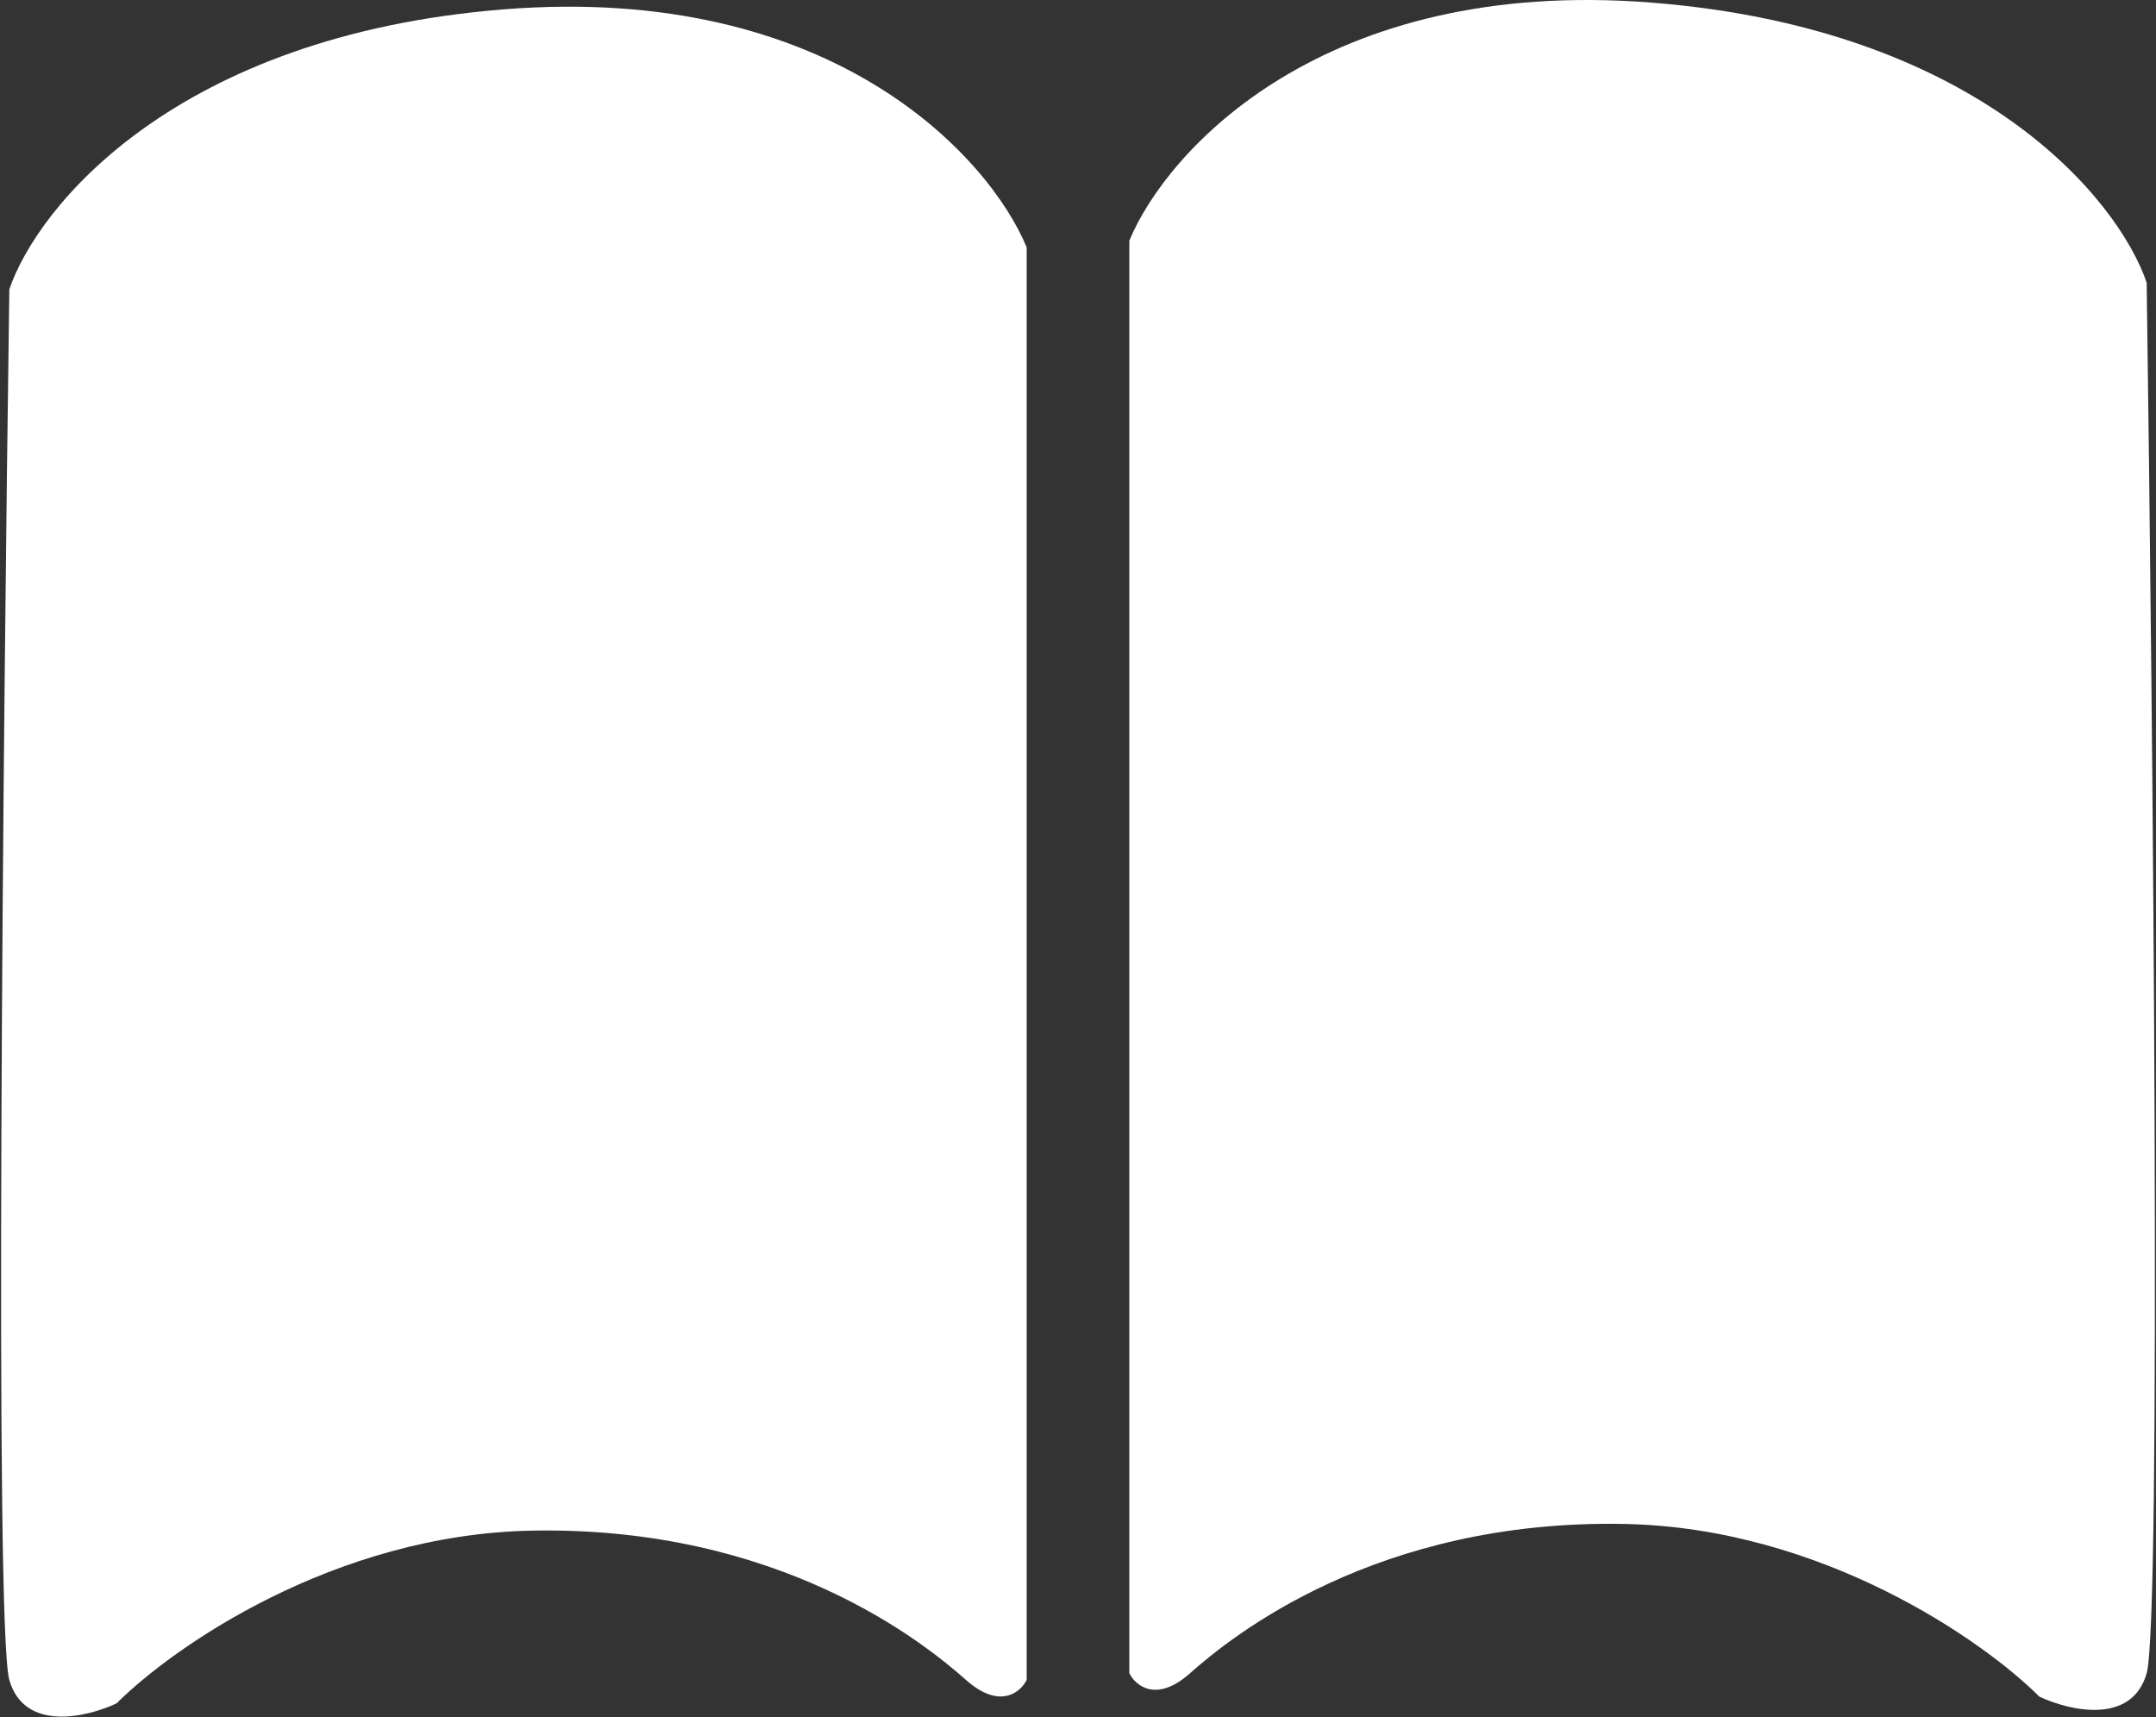 <svg width="231" height="184" viewBox="0 0 231 184" fill="none" xmlns="http://www.w3.org/2000/svg">
<rect x="0" y="0" width="231" height="184" fill="#333333" stroke="none"/>
<path d="M54 1C18.8 3.8 4 22.167 1 31C0.333 78.333 -0.6 174.4 1 180C2.6 185.6 9.333 184 12.5 182.5C18.5 176.5 35.8 164.4 57 164C83.5 163.5 99 176 103.5 180C107.1 183.2 109.333 181.333 110 180V26.5C106 16.833 89.2 -1.8 54 1Z" fill="white"/>
<path d="M177 0.283C212.2 3.083 227 21.45 230 30.284C230.667 77.617 231.6 173.683 230 179.283C228.4 184.883 221.667 183.283 218.5 181.783C212.5 175.783 195.2 163.683 174 163.283C147.5 162.783 132 175.283 127.5 179.283C123.9 182.483 121.667 180.617 121 179.283V25.784C125 16.117 141.8 -2.517 177 0.283Z" fill="white"/>
</svg>
